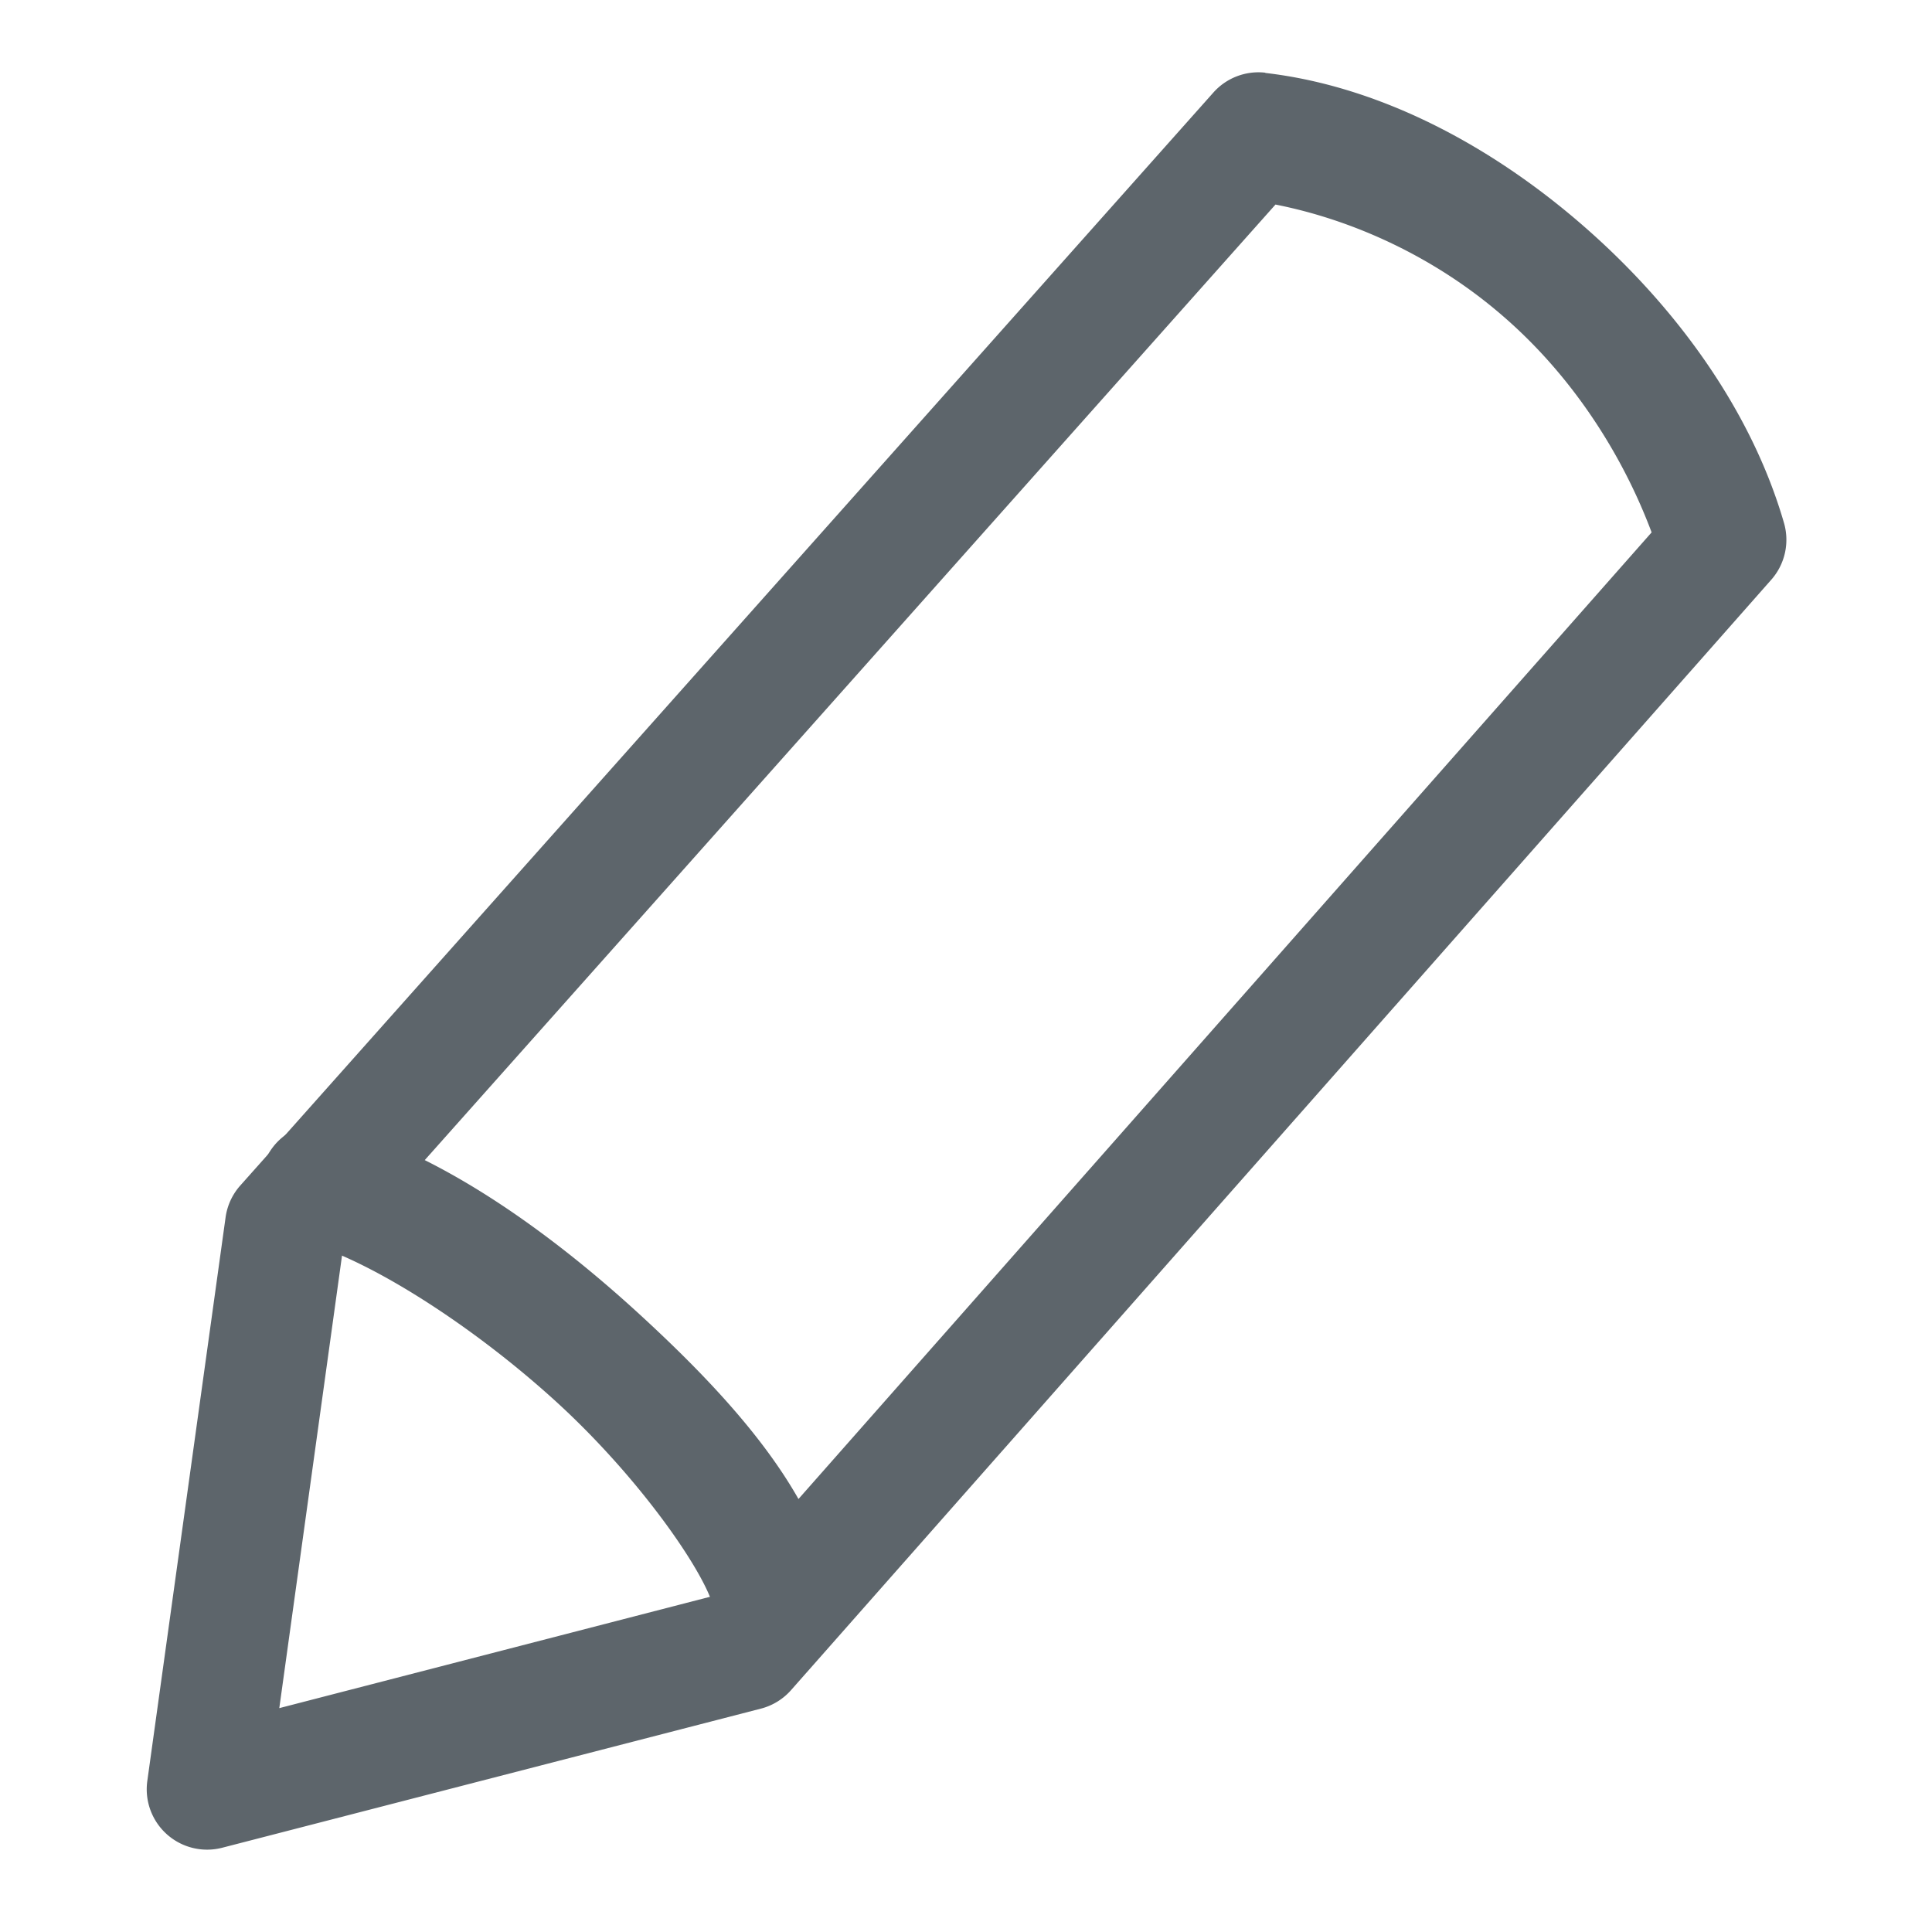 <svg version="1.1" viewBox="0 0 16 16" xmlns="http://www.w3.org/2000/svg">
 <defs>
  <style id="current-color-scheme" type="text/css">.ColorScheme-Text {
        color:#5d656b;
      }</style>
 </defs>
 <path class="ColorScheme-Text" d="m10.479 0.602a0.5 0.5 0 0 0-0.43 0.164l-8.06 9.053a0.5 0.5 0 0 0-0.121 0.264l-0.648 4.666a0.5 0.5 0 0 0 0.621 0.553l4.461-1.152a0.5 0.5 0 0 0 0.25-0.154l8.117-9.195a0.5 0.5 0 0 0 0.105-0.471c-0.268-0.925-0.886-1.782-1.654-2.453-0.768-0.671-1.693-1.163-2.641-1.273zm0.084 1.092c0.624 0.123 1.313 0.424 1.898 0.936 0.582 0.508 0.985 1.16 1.217 1.779l-7.775 8.809-3.59 0.928 0.523-3.773z" fill="currentColor" stroke-linecap="round" stroke-linejoin="round" style="-inkscape-stroke:none"/>
 <path class="ColorScheme-Text" d="m2.787 9.322a0.5 0.5 0 0 0-0.613 0.352 0.5 0.5 0 0 0 0.35 0.613c0.54 0.147 1.401 0.697 2.096 1.334 0.694 0.637 1.23 1.419 1.293 1.705a0.5 0.5 0 0 0 0.596 0.379 0.5 0.5 0 0 0 0.381-0.596c-0.173-0.778-0.82-1.515-1.594-2.225-0.773-0.709-1.666-1.333-2.508-1.562z" fill="currentColor" stroke-linecap="round" stroke-linejoin="round" style="-inkscape-stroke:none"/>
</svg>
